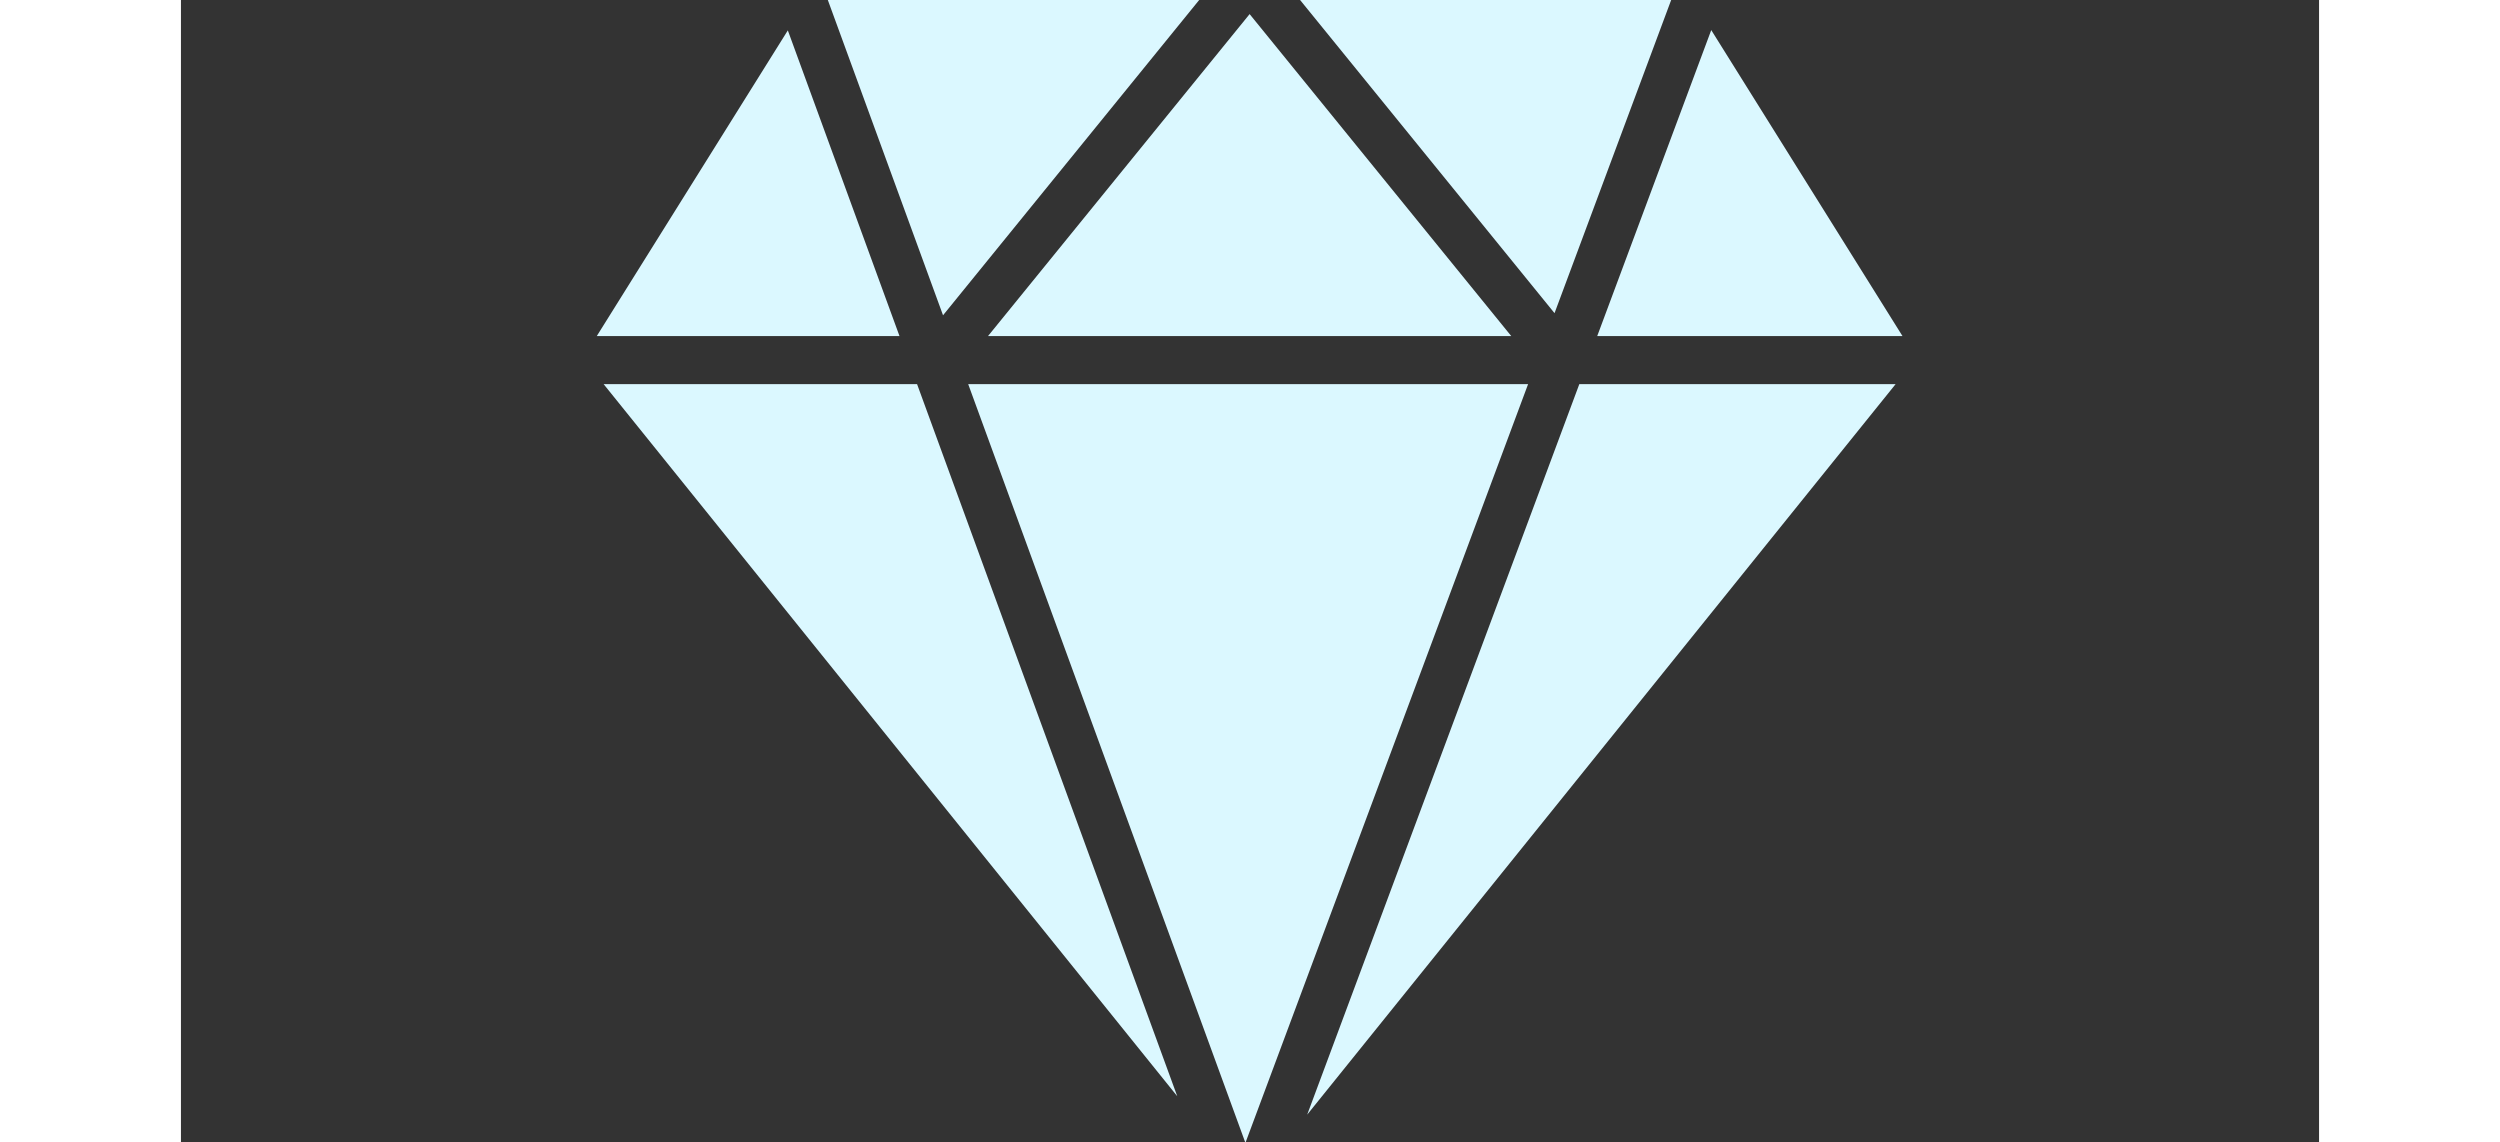 <svg xmlns="http://www.w3.org/2000/svg" xmlns:xlink="http://www.w3.org/1999/xlink" width="162" height="74" viewBox="0 0 777 415">
  <rect x="0" y="0" width="777" height="415" fill="#333333" stroke="none"/>
  <defs>
    <clipPath id="clip-path">
      <rect id="Rectangle_3" data-name="Rectangle 3" width="777" height="415" transform="translate(0.358 36)" fill="#dbf8ff" stroke="#707070" stroke-width="1"/>
    </clipPath>
  </defs>
  <g id="Mask_Group_1" data-name="Mask Group 1" transform="translate(-0.358 -36)" clip-path="url(#clip-path)">
    <g id="diamond" transform="translate(151.467 36)">
      <path id="Path_1" data-name="Path 1" d="M5.963,405.714l208.472,258.8-94.561-258.8Z" transform="translate(-3.476 -266.128)" fill="#dbf8ff"/>
      <path id="Path_2" data-name="Path 2" d="M323.7,405.714,424.447,681.449,527.174,405.714Z" transform="translate(-188.721 -266.128)" fill="#dbf8ff"/>
      <path id="Path_3" data-name="Path 3" d="M619.137,671.2,832.983,405.714H718.034Z" transform="translate(-360.964 -266.128)" fill="#dbf8ff"/>
      <path id="Path_4" data-name="Path 4" d="M747.8,70.967H612.944l92.467,113.806Z" transform="translate(-357.353 -70.967)" fill="#dbf8ff"/>
      <path id="Path_5" data-name="Path 5" d="M531.121,200.264,436.037,83.248,340.961,200.264Z" transform="translate(-198.784 -78.127)" fill="#dbf8ff"/>
      <path id="Path_6" data-name="Path 6" d="M336.325,70.967H201.372l41.867,114.574Z" transform="translate(-117.402 -70.967)" fill="#dbf8ff"/>
      <path id="Path_7" data-name="Path 7" d="M69.435,97.453,0,208.547H110.02Z" transform="translate(0 -86.409)" fill="#dbf8ff"/>
      <path id="Path_8" data-name="Path 8" d="M982.837,208.388,913.332,97.181l-41.44,111.207Z" transform="translate(-508.323 -86.25)" fill="#dbf8ff"/>
    </g>
  </g>
</svg>
